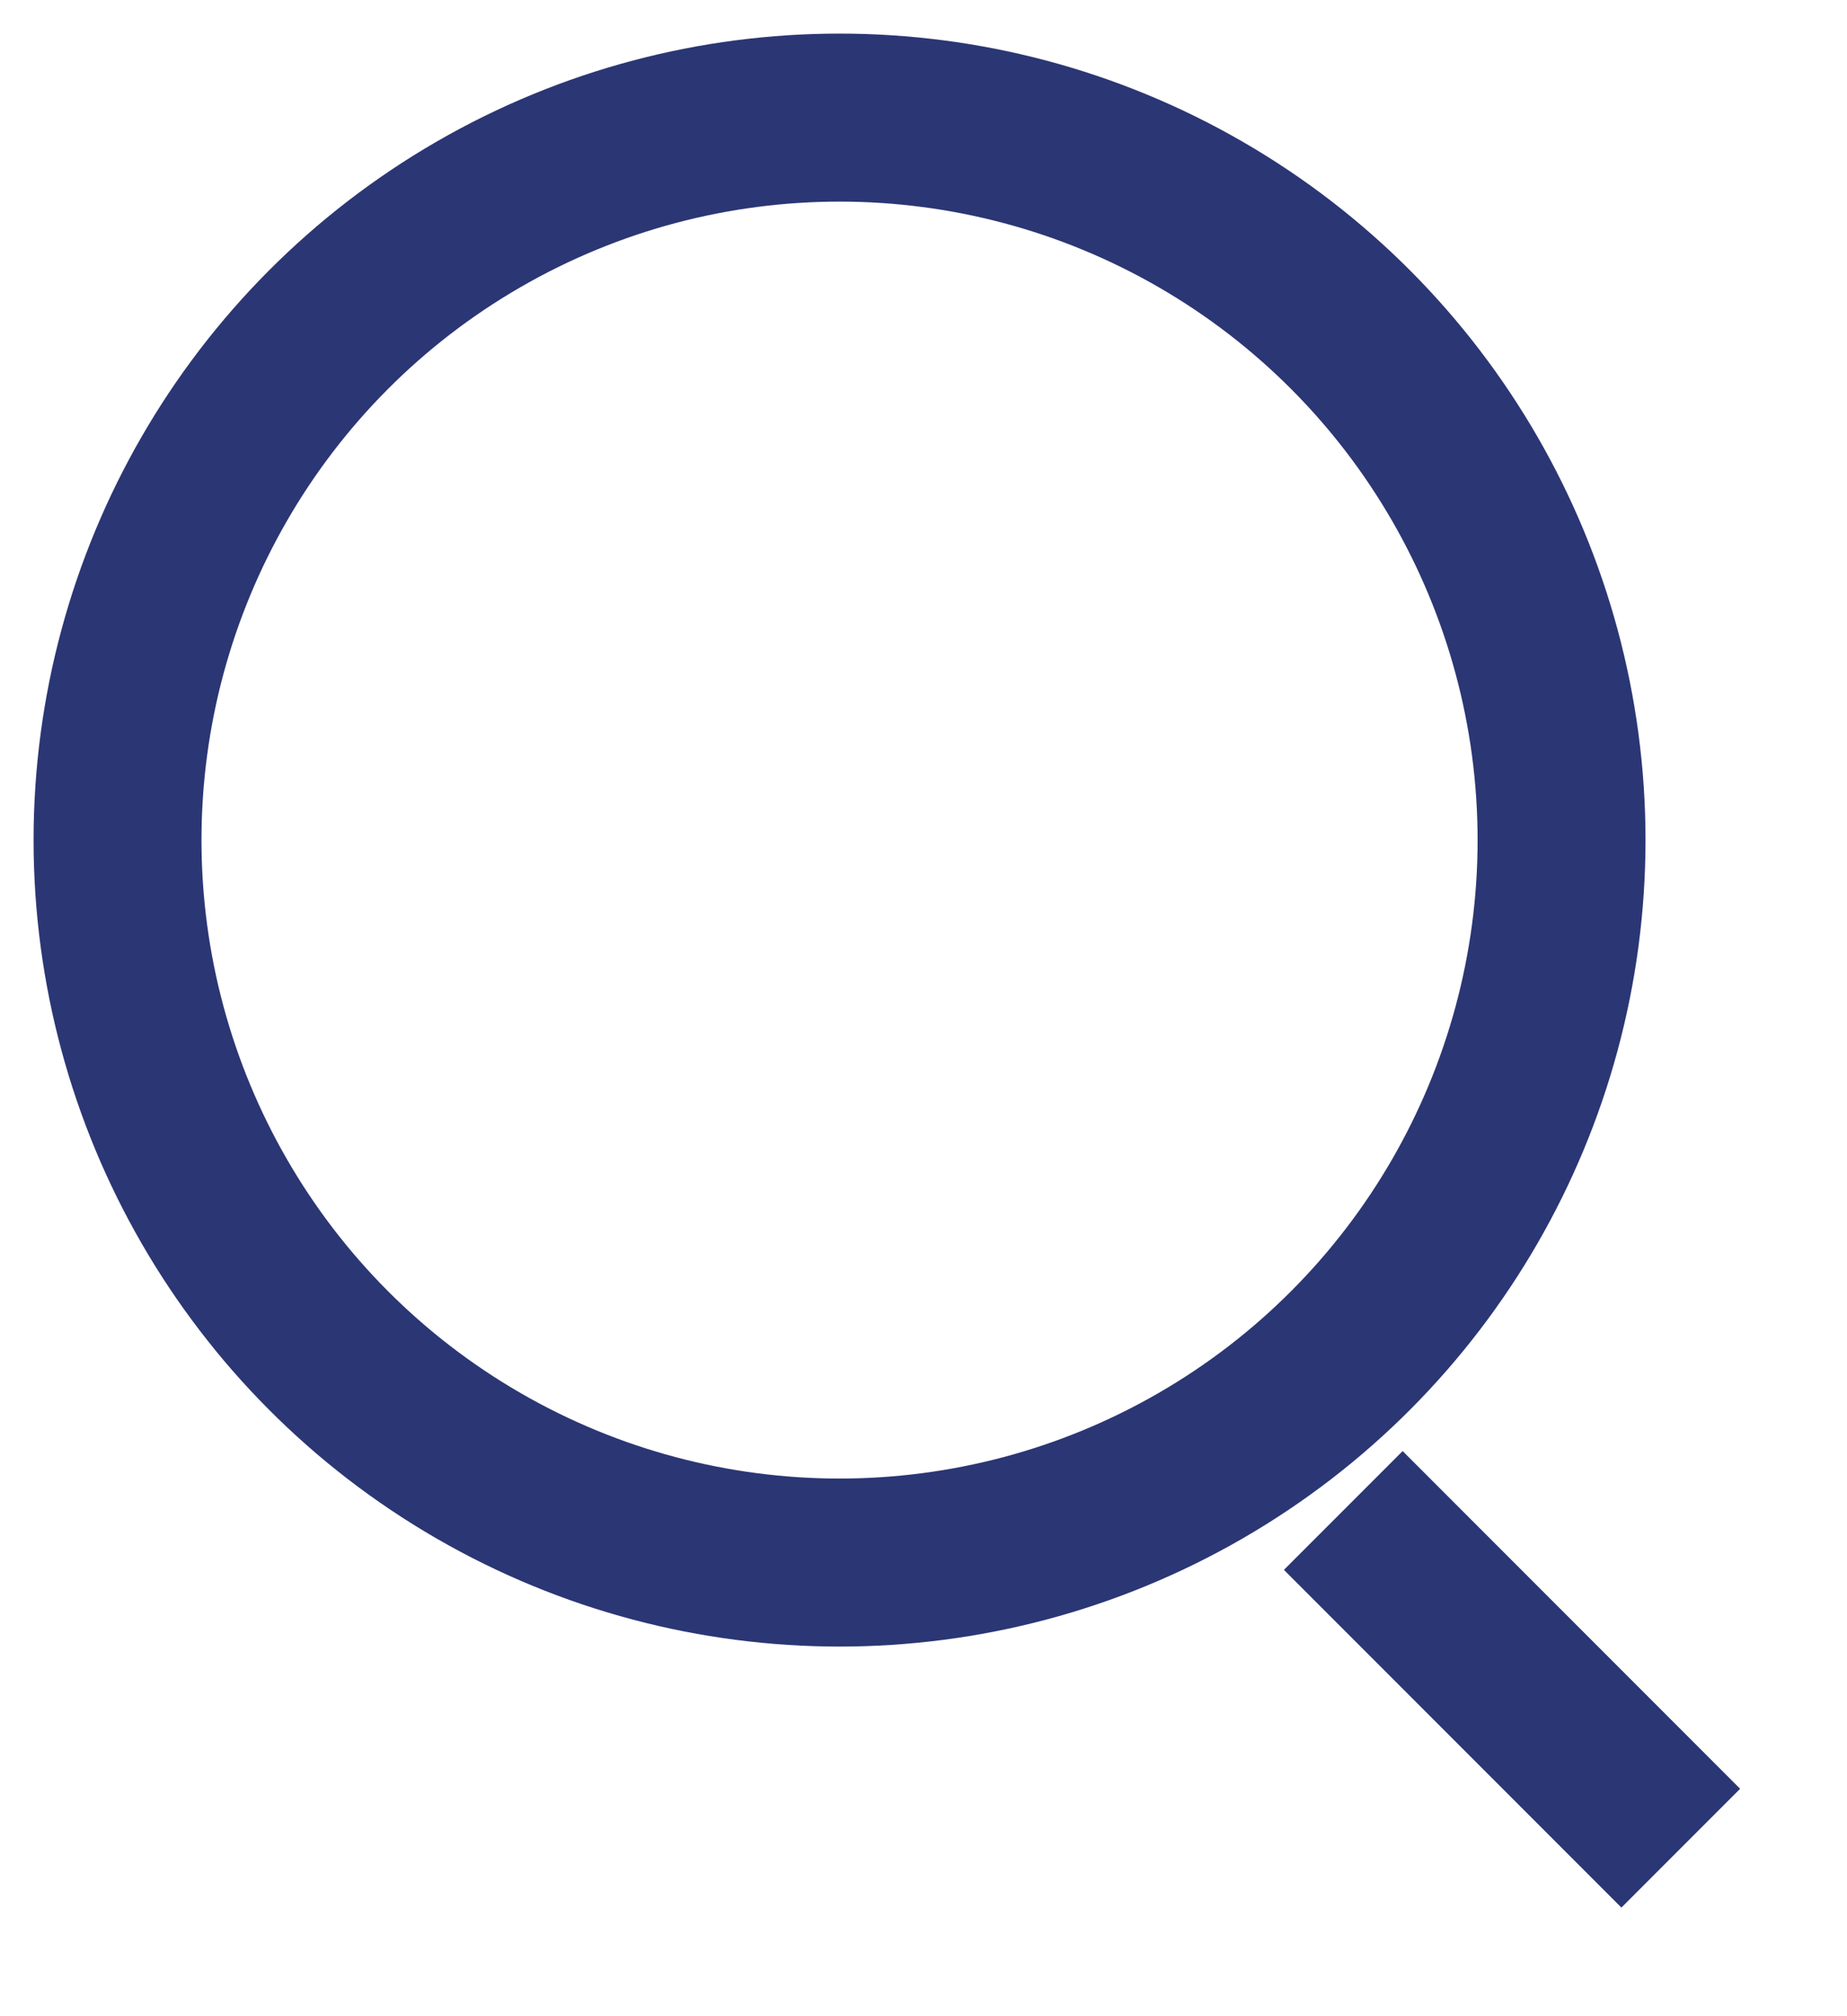 <svg width="11" height="12" viewBox="0 0 11 12" fill="none" xmlns="http://www.w3.org/2000/svg">
<circle cx="5" cy="5" r="4.3" stroke="#2B3674" strokeWidth="1.4"/>
<line x1="10.01" y1="11" x2="8" y2="8.99" stroke="#2B3674" strokeWidth="1.4" strokeLinecap="round"/>
</svg>
